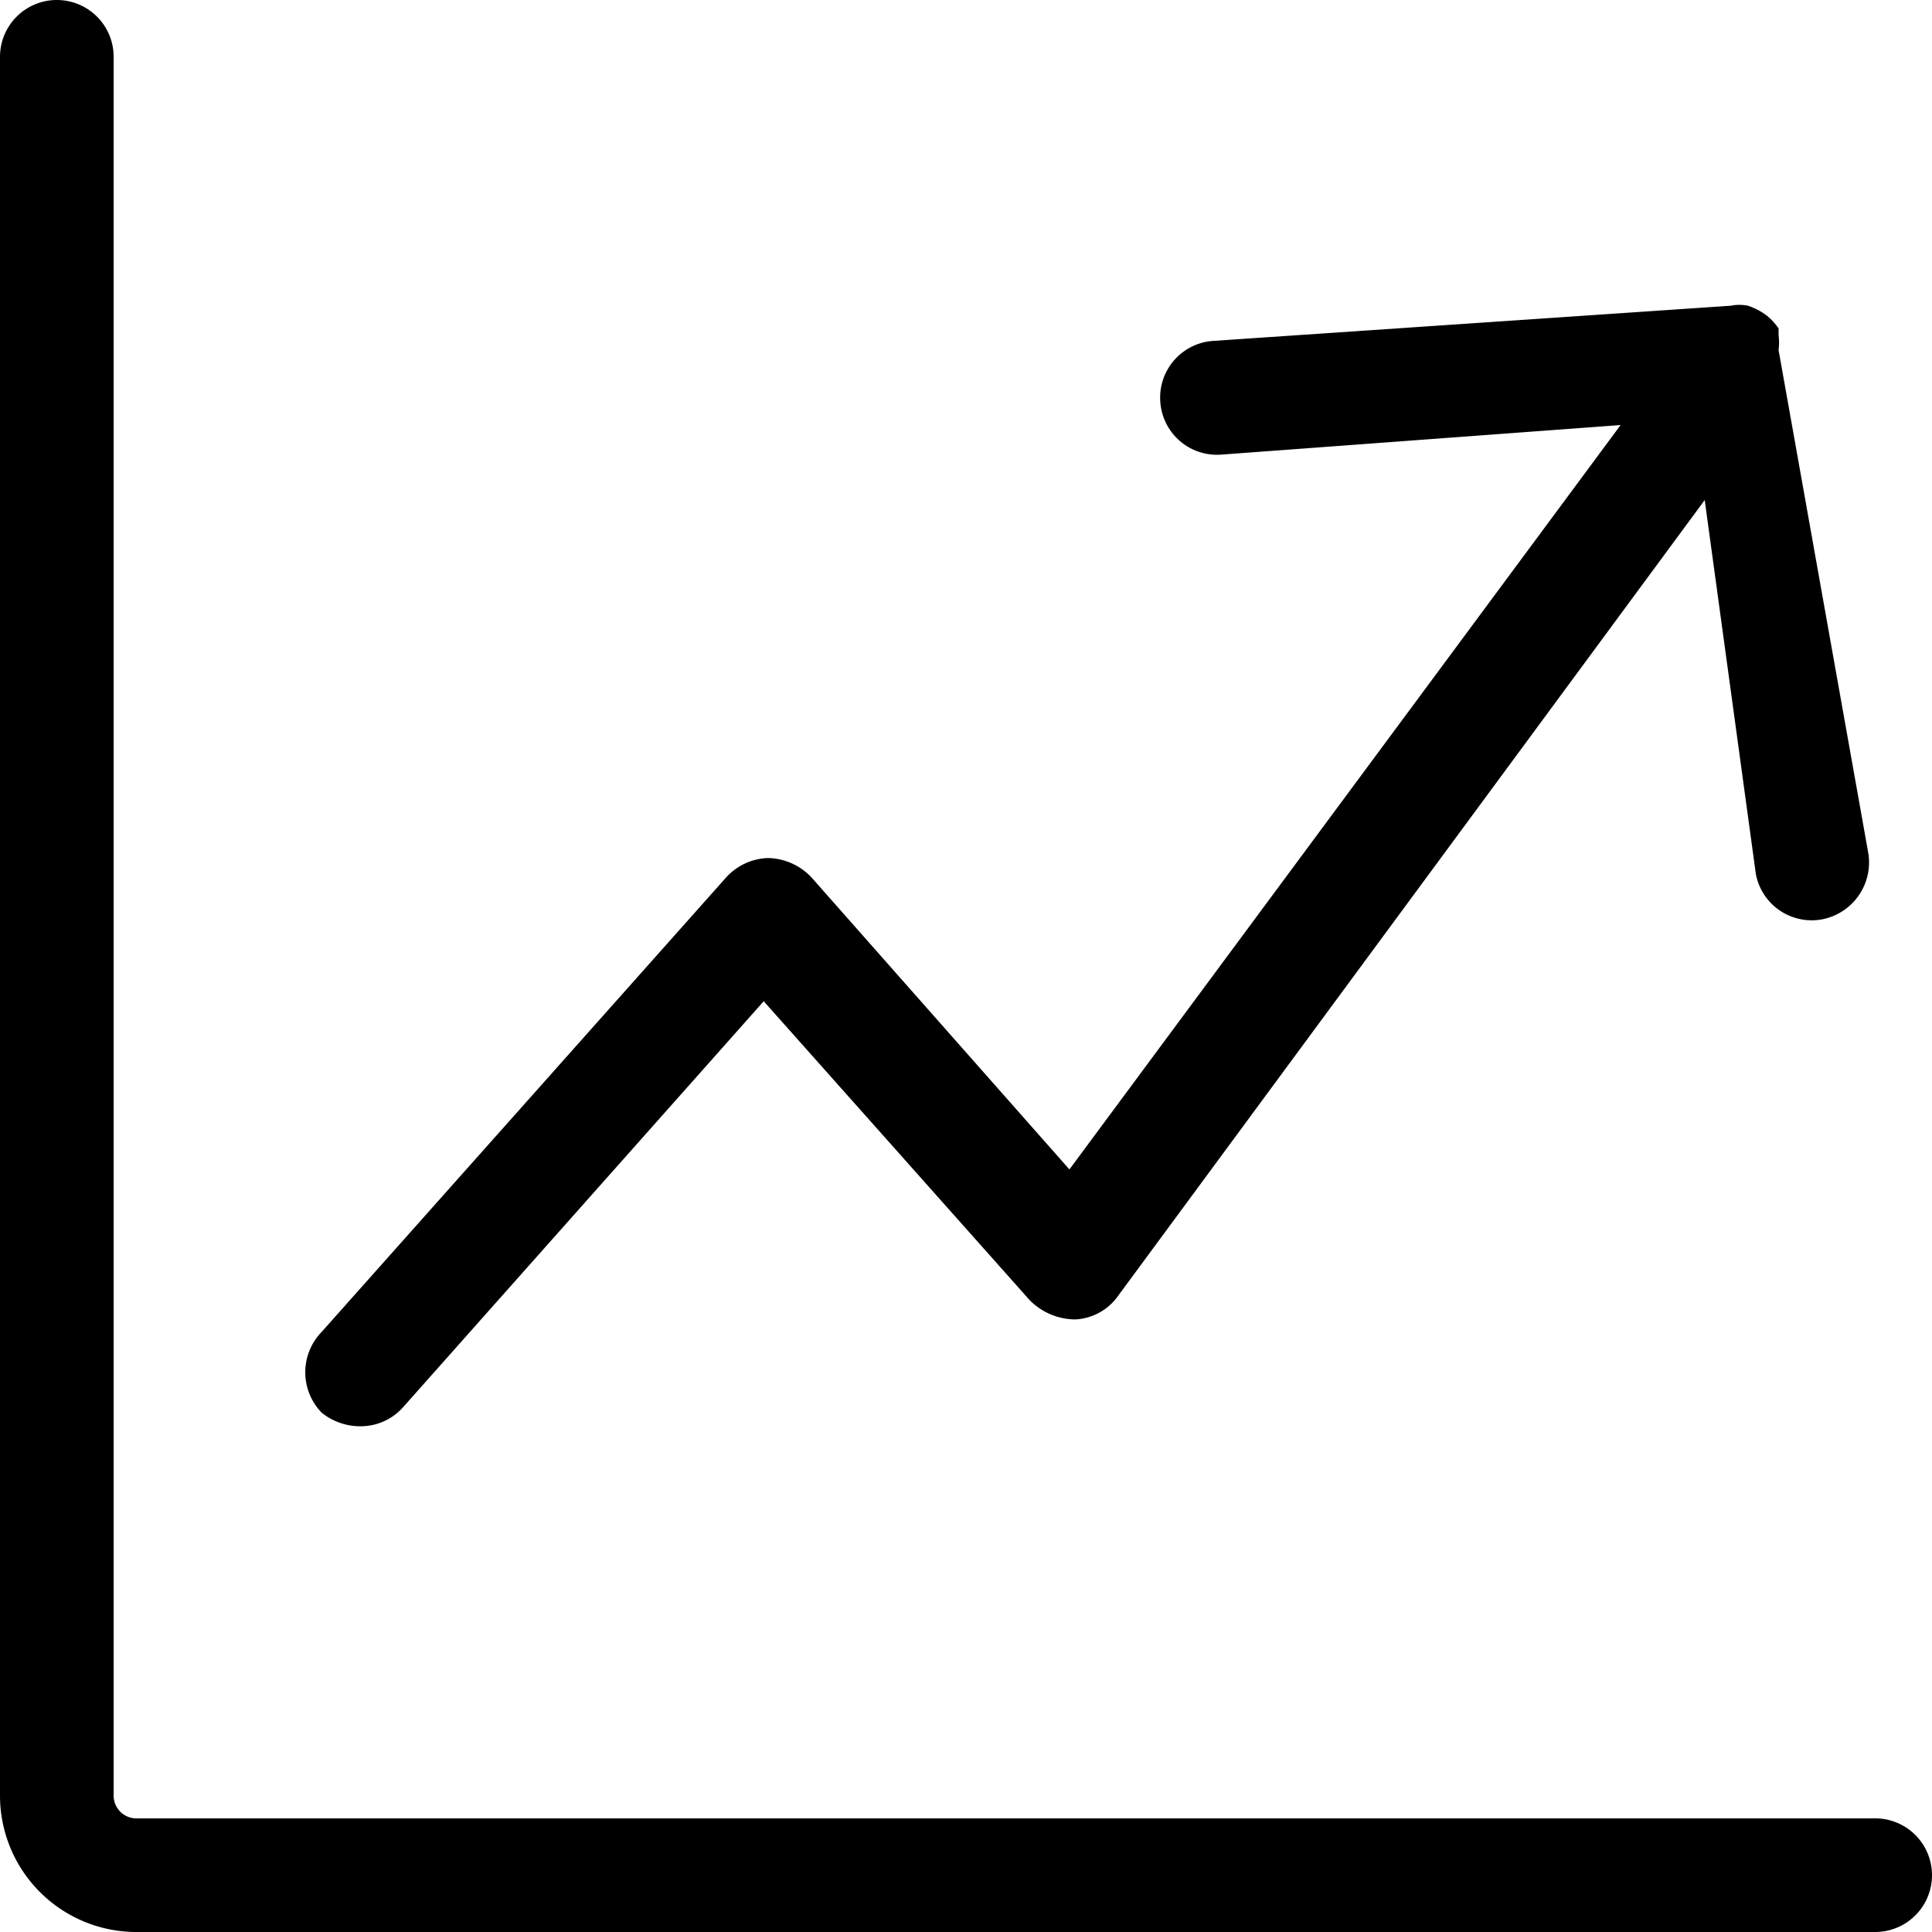 <svg id="Layer_1" data-name="Layer 1" xmlns="http://www.w3.org/2000/svg" viewBox="0 0 17 17"><path d="M16.5,17H1.19A1.2,1.2,0,0,1,0,15.8V.5A.5.5,0,0,1,.5,0,.5.5,0,0,1,1,.5V15.8a.2.2,0,0,0,.19.2H16.5a.5.5,0,0,1,0,1Z"/><path d="M3.17,12.55a.54.54,0,0,1-.34-.12.51.51,0,0,1,0-.71l3.56-4a.52.52,0,0,1,.37-.17h0a.54.54,0,0,1,.38.17l2.27,2.57,4.85-6.55L10.75,4a.5.5,0,0,1-.54-.46A.5.5,0,0,1,10.67,3l4.56-.31a.38.38,0,0,1,.15,0h0a.56.56,0,0,1,.17.09h0a.52.52,0,0,1,.1.11l0,.06a.5.5,0,0,1,0,.13l.79,4.43a.51.51,0,0,1-.41.58.5.5,0,0,1-.58-.4L15,4.4l-5.16,7a.49.49,0,0,1-.38.21.57.57,0,0,1-.4-.17L6.72,8.81,3.54,12.39A.5.5,0,0,1,3.17,12.55Z"/></svg>